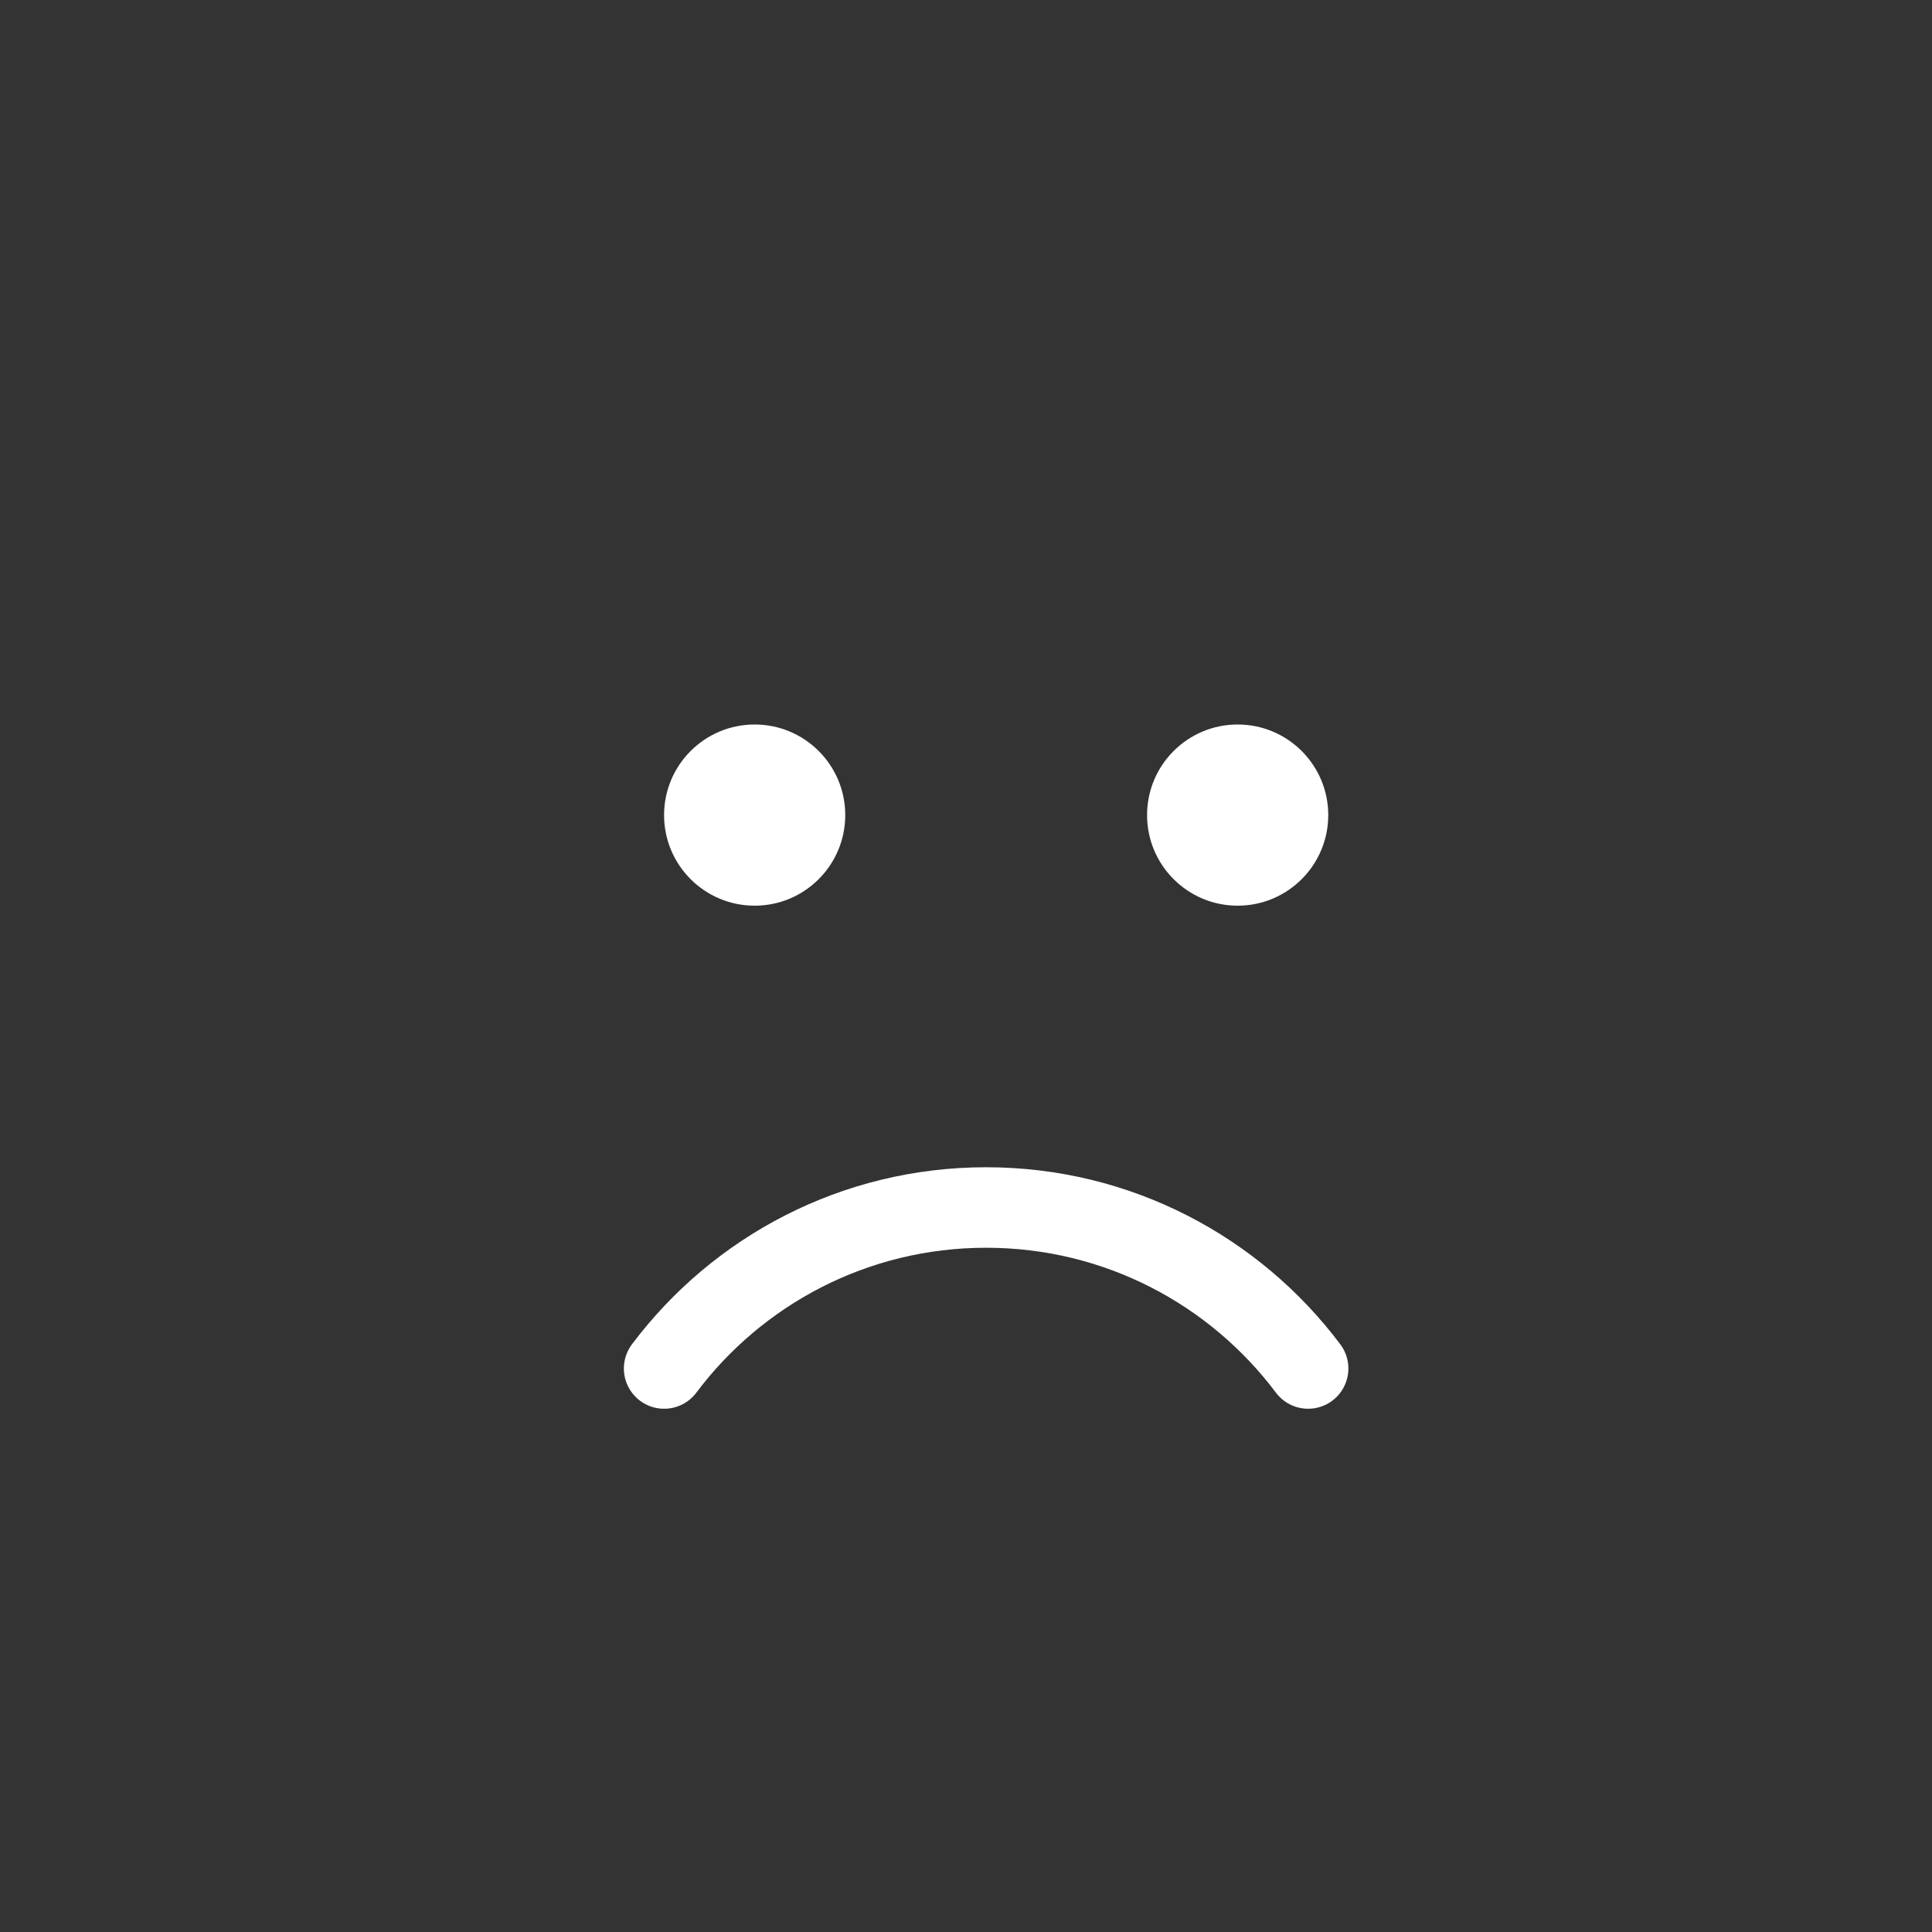 <svg viewBox="0 0 36 36" fill="none" xmlns="http://www.w3.org/2000/svg">
<rect x="0" y="0" width="36" height="36" fill="#333333" stroke="none"/>
<path d="M18.375 33C26.659 33 33.375 26.284 33.375 18C33.375 9.716 26.659 3 18.375 3C10.091 3 3.375 9.716 3.375 18C3.375 26.284 10.091 33 18.375 33Z" stroke-width="1.5" stroke-linecap="round" stroke-linejoin="round"/>
<path d="M12.375 25.5C13.743 23.678 15.921 22.5 18.375 22.5C20.828 22.5 23.007 23.678 24.375 25.5" stroke="white" stroke-width="1.5" stroke-linecap="round" stroke-linejoin="round"/>
<circle cx="14.062" cy="15.188" r="1.688" fill="white"/>
<circle cx="23.062" cy="15.188" r="1.688" fill="white"/>
</svg>
